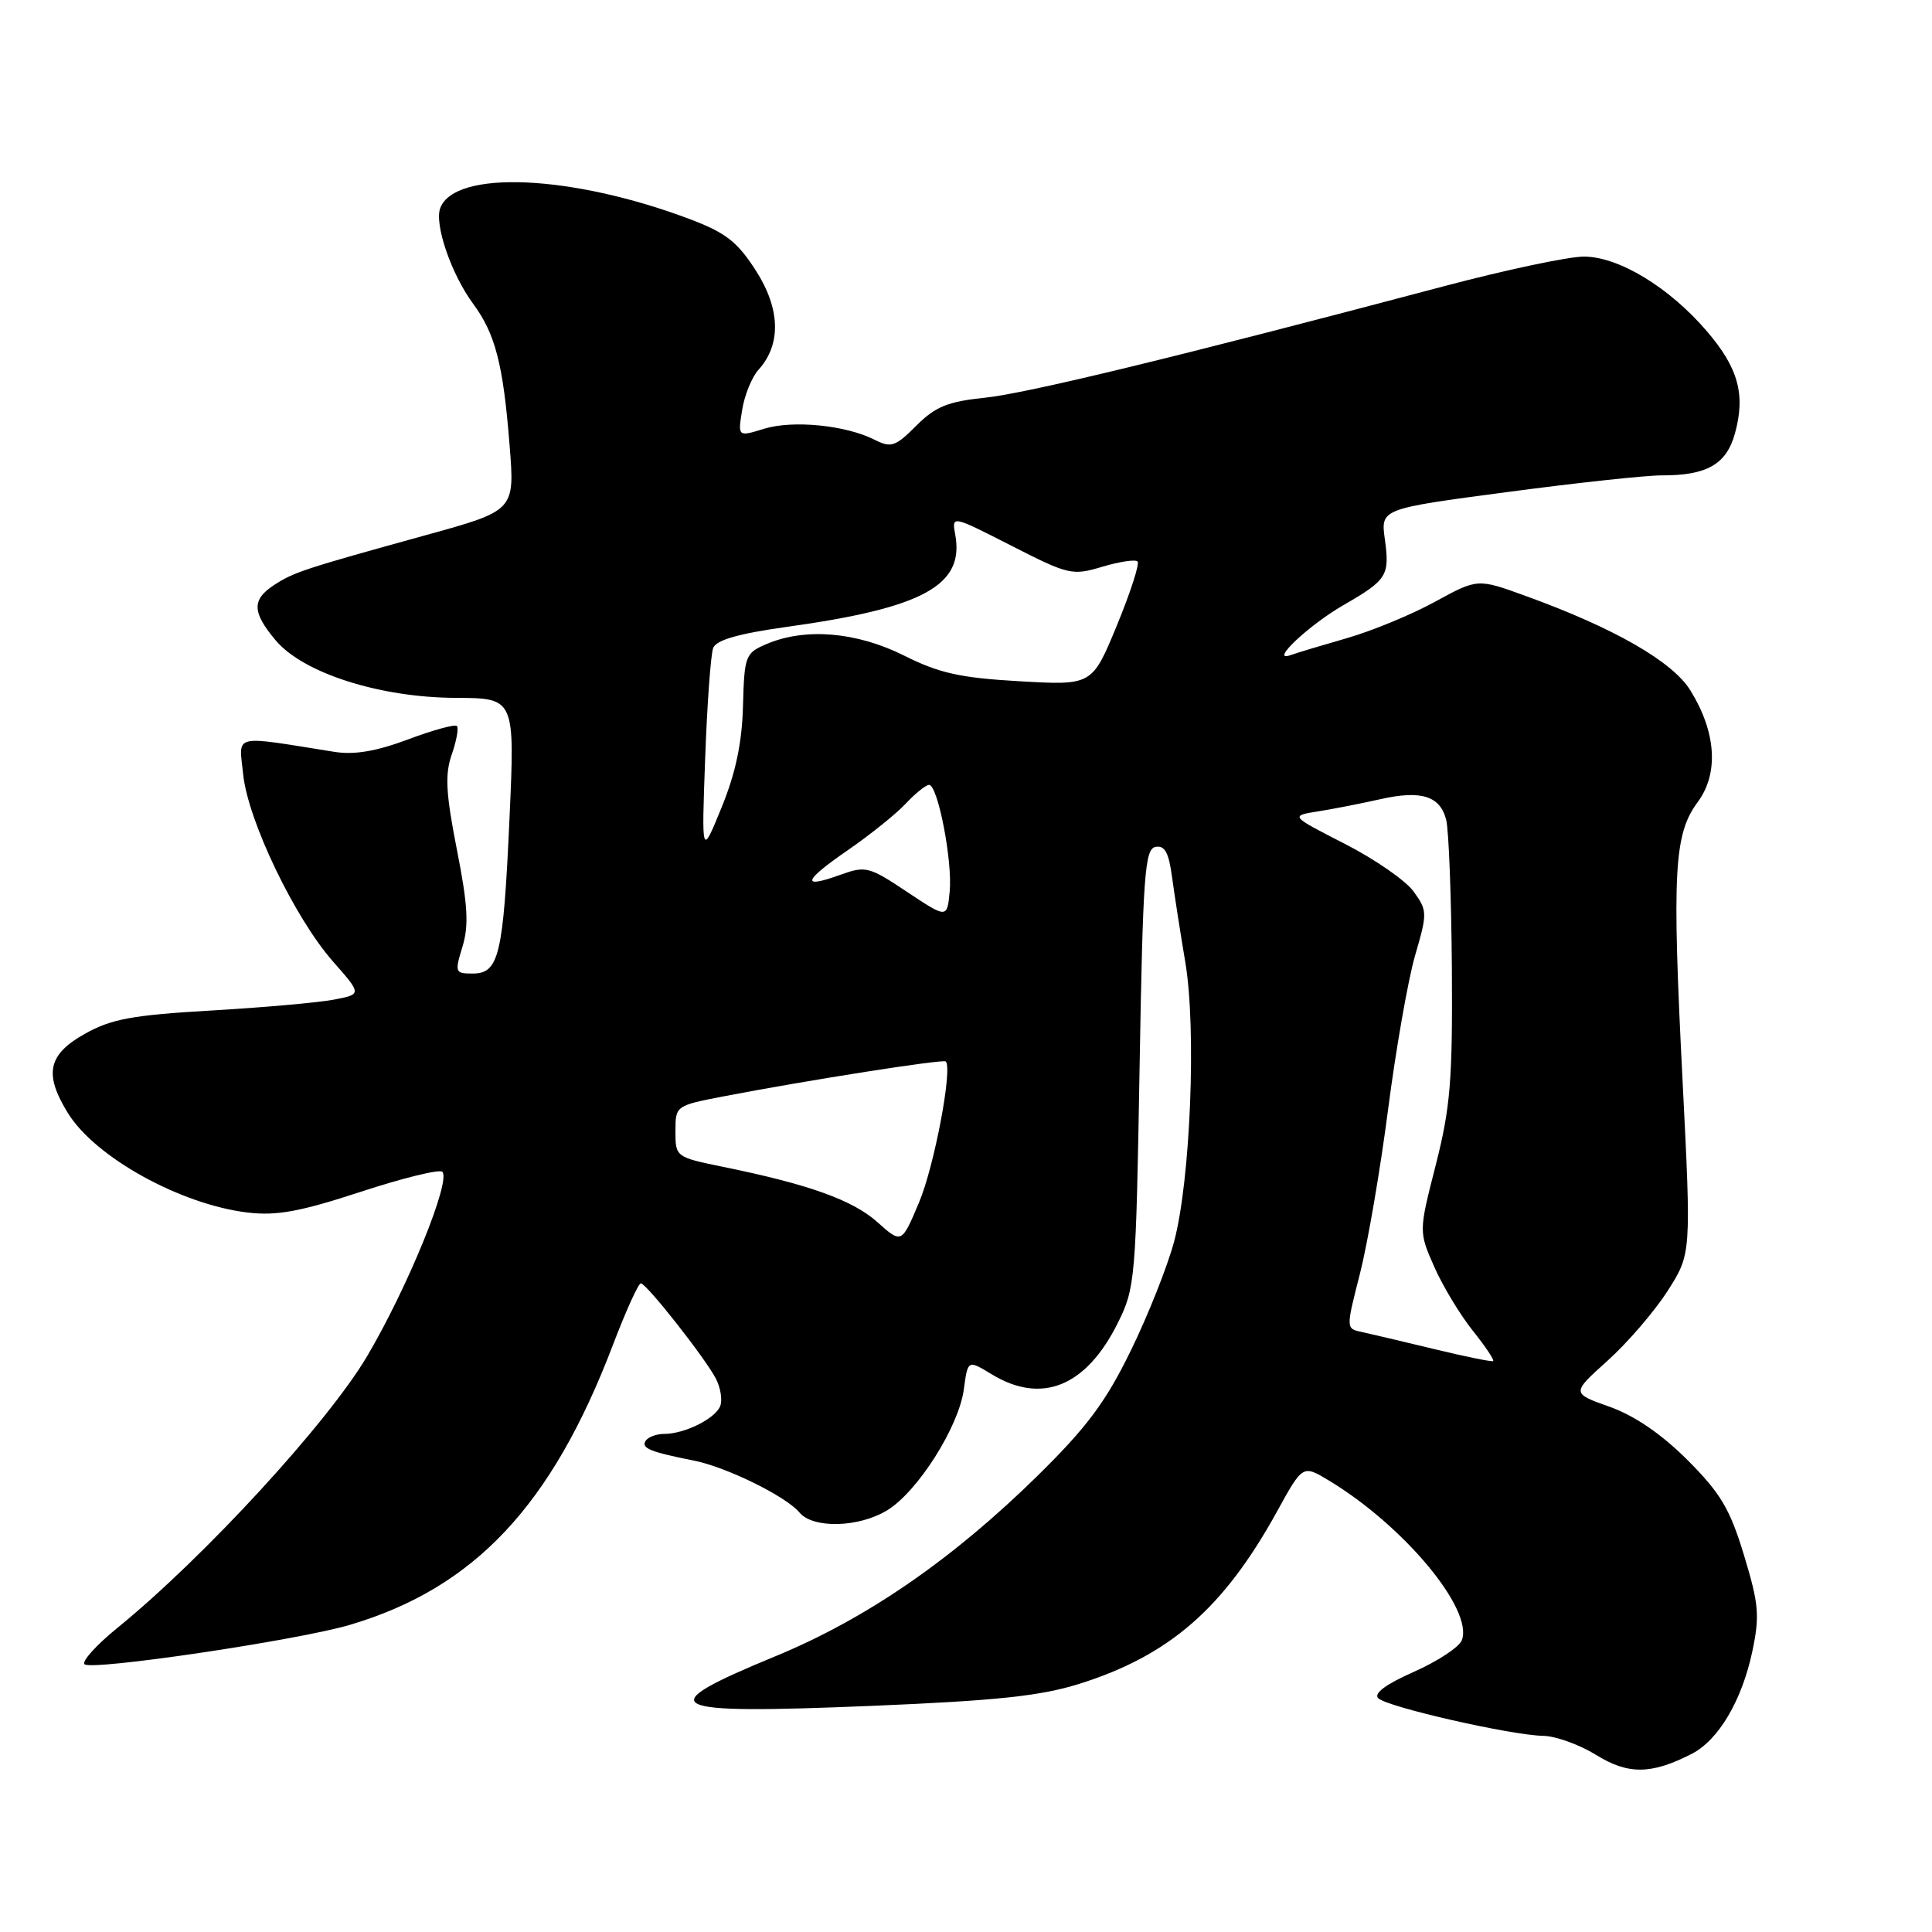<?xml version="1.0" encoding="UTF-8" standalone="no"?>
<!DOCTYPE svg PUBLIC "-//W3C//DTD SVG 1.1//EN" "http://www.w3.org/Graphics/SVG/1.1/DTD/svg11.dtd" >
<svg xmlns="http://www.w3.org/2000/svg" xmlns:xlink="http://www.w3.org/1999/xlink" version="1.1" viewBox="0 0 256 256">
 <g >
 <path fill="currentColor"
d=" M 224.15 232.40 C 227.71 230.59 230.83 225.30 232.20 218.78 C 233.19 214.08 233.05 212.53 231.09 206.08 C 229.23 199.94 227.99 197.86 223.60 193.46 C 220.13 190.00 216.60 187.59 213.27 186.40 C 208.22 184.61 208.22 184.61 213.00 180.31 C 215.64 177.94 219.21 173.79 220.95 171.08 C 224.11 166.15 224.11 166.15 222.94 143.02 C 221.54 115.43 221.81 110.53 224.96 106.27 C 227.77 102.47 227.41 97.02 223.99 91.49 C 221.62 87.65 213.86 83.20 202.14 78.96 C 195.79 76.65 195.79 76.65 190.14 79.74 C 187.04 81.44 181.80 83.60 178.50 84.55 C 175.20 85.50 171.82 86.51 171.00 86.81 C 168.12 87.83 173.38 82.86 178.00 80.19 C 183.81 76.84 184.16 76.28 183.50 71.46 C 182.94 67.42 182.94 67.42 199.72 65.20 C 208.95 63.97 218.16 62.98 220.18 62.99 C 226.17 63.01 228.76 61.53 229.89 57.43 C 231.31 52.30 230.34 48.75 226.17 43.89 C 221.19 38.07 214.48 34.00 209.87 34.00 C 207.82 34.00 199.47 35.77 191.32 37.93 C 156.09 47.27 136.10 52.12 130.50 52.70 C 125.58 53.21 123.94 53.88 121.41 56.41 C 118.65 59.18 118.07 59.37 115.91 58.28 C 112.09 56.34 105.08 55.64 101.26 56.81 C 97.76 57.89 97.76 57.89 98.34 54.32 C 98.65 52.36 99.63 49.96 100.50 49.00 C 103.54 45.65 103.41 40.93 100.16 35.86 C 97.70 32.02 96.16 30.83 91.34 29.01 C 75.76 23.15 60.29 22.47 58.34 27.56 C 57.52 29.69 59.80 36.34 62.70 40.26 C 65.65 44.27 66.68 48.28 67.53 59.08 C 68.21 67.66 68.21 67.66 56.35 70.93 C 40.26 75.38 38.93 75.81 36.29 77.54 C 33.35 79.47 33.40 81.13 36.53 84.85 C 40.18 89.19 50.33 92.43 60.37 92.47 C 68.23 92.50 68.23 92.50 67.51 108.47 C 66.69 126.62 66.12 129.00 62.62 129.00 C 60.29 129.00 60.24 128.84 61.28 125.44 C 62.14 122.63 61.99 119.92 60.54 112.58 C 59.07 105.09 58.94 102.62 59.86 99.97 C 60.49 98.16 60.80 96.46 60.54 96.20 C 60.28 95.94 57.36 96.74 54.06 97.98 C 49.83 99.56 46.93 100.05 44.28 99.62 C 30.57 97.44 31.66 97.17 32.22 102.60 C 32.85 108.73 39.05 121.64 44.12 127.40 C 47.95 131.75 47.95 131.75 44.22 132.46 C 42.18 132.85 34.86 133.50 27.97 133.90 C 17.49 134.51 14.74 135.02 11.22 137.00 C 6.34 139.74 5.80 142.32 9.00 147.49 C 12.62 153.36 23.94 159.61 32.83 160.67 C 36.67 161.12 39.77 160.55 47.80 157.92 C 53.37 156.09 58.24 154.90 58.61 155.27 C 59.79 156.45 54.02 170.59 48.66 179.68 C 43.45 188.51 27.04 206.37 15.50 215.75 C 12.75 217.99 10.81 220.14 11.20 220.52 C 12.08 221.41 39.50 217.34 46.37 215.30 C 62.86 210.41 73.09 199.52 81.20 178.25 C 82.93 173.71 84.60 170.02 84.92 170.05 C 85.70 170.11 93.44 179.95 94.86 182.68 C 95.48 183.88 95.74 185.50 95.44 186.29 C 94.80 187.97 90.73 190.00 88.01 190.00 C 86.97 190.00 85.86 190.42 85.54 190.93 C 84.95 191.90 86.14 192.38 92.00 193.55 C 96.30 194.41 104.16 198.28 105.94 200.42 C 107.72 202.57 113.80 202.42 117.56 200.12 C 121.59 197.67 127.05 189.05 127.71 184.11 C 128.24 180.18 128.24 180.18 131.37 182.08 C 138.03 186.14 143.92 183.75 148.13 175.27 C 150.42 170.67 150.52 169.49 151.00 141.51 C 151.44 115.88 151.69 112.49 153.11 112.22 C 154.33 111.98 154.87 112.96 155.30 116.20 C 155.62 118.57 156.41 123.65 157.06 127.50 C 158.55 136.30 157.74 156.38 155.58 164.50 C 154.70 167.80 152.11 174.32 149.82 179.00 C 146.50 185.79 144.02 189.11 137.53 195.50 C 126.21 206.63 114.80 214.49 102.75 219.46 C 86.01 226.37 87.63 227.19 115.68 226.03 C 132.14 225.34 137.87 224.73 143.04 223.11 C 154.97 219.35 162.15 213.10 169.20 200.30 C 172.62 194.09 172.62 194.09 176.06 196.16 C 186.02 202.16 195.26 213.26 193.70 217.34 C 193.35 218.25 190.49 220.13 187.36 221.52 C 183.64 223.16 181.99 224.39 182.62 225.02 C 183.79 226.19 200.23 229.93 204.50 230.01 C 206.15 230.04 209.30 231.18 211.50 232.54 C 215.74 235.17 218.81 235.14 224.15 232.40 Z  M 190.00 178.75 C 185.88 177.75 181.56 176.74 180.42 176.49 C 178.34 176.05 178.34 176.05 180.20 168.77 C 181.22 164.77 182.90 154.97 183.93 147.00 C 184.96 139.03 186.57 129.86 187.50 126.63 C 189.15 120.98 189.14 120.66 187.31 118.13 C 186.27 116.68 182.16 113.84 178.17 111.80 C 170.93 108.10 170.93 108.10 174.72 107.50 C 176.80 107.17 180.45 106.45 182.84 105.91 C 188.31 104.67 190.82 105.45 191.63 108.64 C 191.97 110.02 192.31 118.88 192.38 128.33 C 192.48 143.13 192.19 146.72 190.25 154.35 C 187.99 163.19 187.99 163.19 190.04 167.85 C 191.17 170.41 193.47 174.22 195.15 176.32 C 196.83 178.42 198.04 180.23 197.85 180.35 C 197.66 180.47 194.12 179.75 190.00 178.75 Z  M 116.26 161.94 C 112.98 159.01 107.17 156.93 95.84 154.62 C 89.54 153.33 89.50 153.30 89.50 149.91 C 89.50 146.51 89.51 146.50 96.00 145.25 C 107.02 143.13 124.98 140.31 125.32 140.65 C 126.25 141.58 123.79 154.57 121.78 159.32 C 119.47 164.81 119.47 164.81 116.26 161.94 Z  M 120.19 118.18 C 115.16 114.82 114.70 114.71 111.37 115.91 C 106.08 117.82 106.40 116.75 112.33 112.66 C 115.26 110.64 118.72 107.87 120.00 106.50 C 121.29 105.12 122.69 104.00 123.10 104.00 C 124.27 104.00 126.22 114.06 125.84 118.11 C 125.50 121.71 125.50 121.71 120.19 118.18 Z  M 93.44 100.44 C 93.70 93.26 94.18 86.70 94.50 85.86 C 94.91 84.80 97.85 83.96 104.29 83.06 C 122.33 80.55 127.79 77.57 126.58 70.88 C 126.10 68.27 126.10 68.27 134.01 72.31 C 141.60 76.18 142.07 76.29 146.05 75.10 C 148.33 74.42 150.44 74.10 150.73 74.40 C 151.03 74.69 149.79 78.51 147.99 82.88 C 144.71 90.82 144.71 90.82 135.10 90.27 C 127.23 89.82 124.47 89.21 119.78 86.86 C 113.49 83.72 106.70 83.15 101.57 85.34 C 98.76 86.54 98.63 86.88 98.45 93.55 C 98.32 98.43 97.48 102.43 95.61 107.00 C 92.96 113.50 92.96 113.50 93.44 100.44 Z "/>
</g>
</svg>